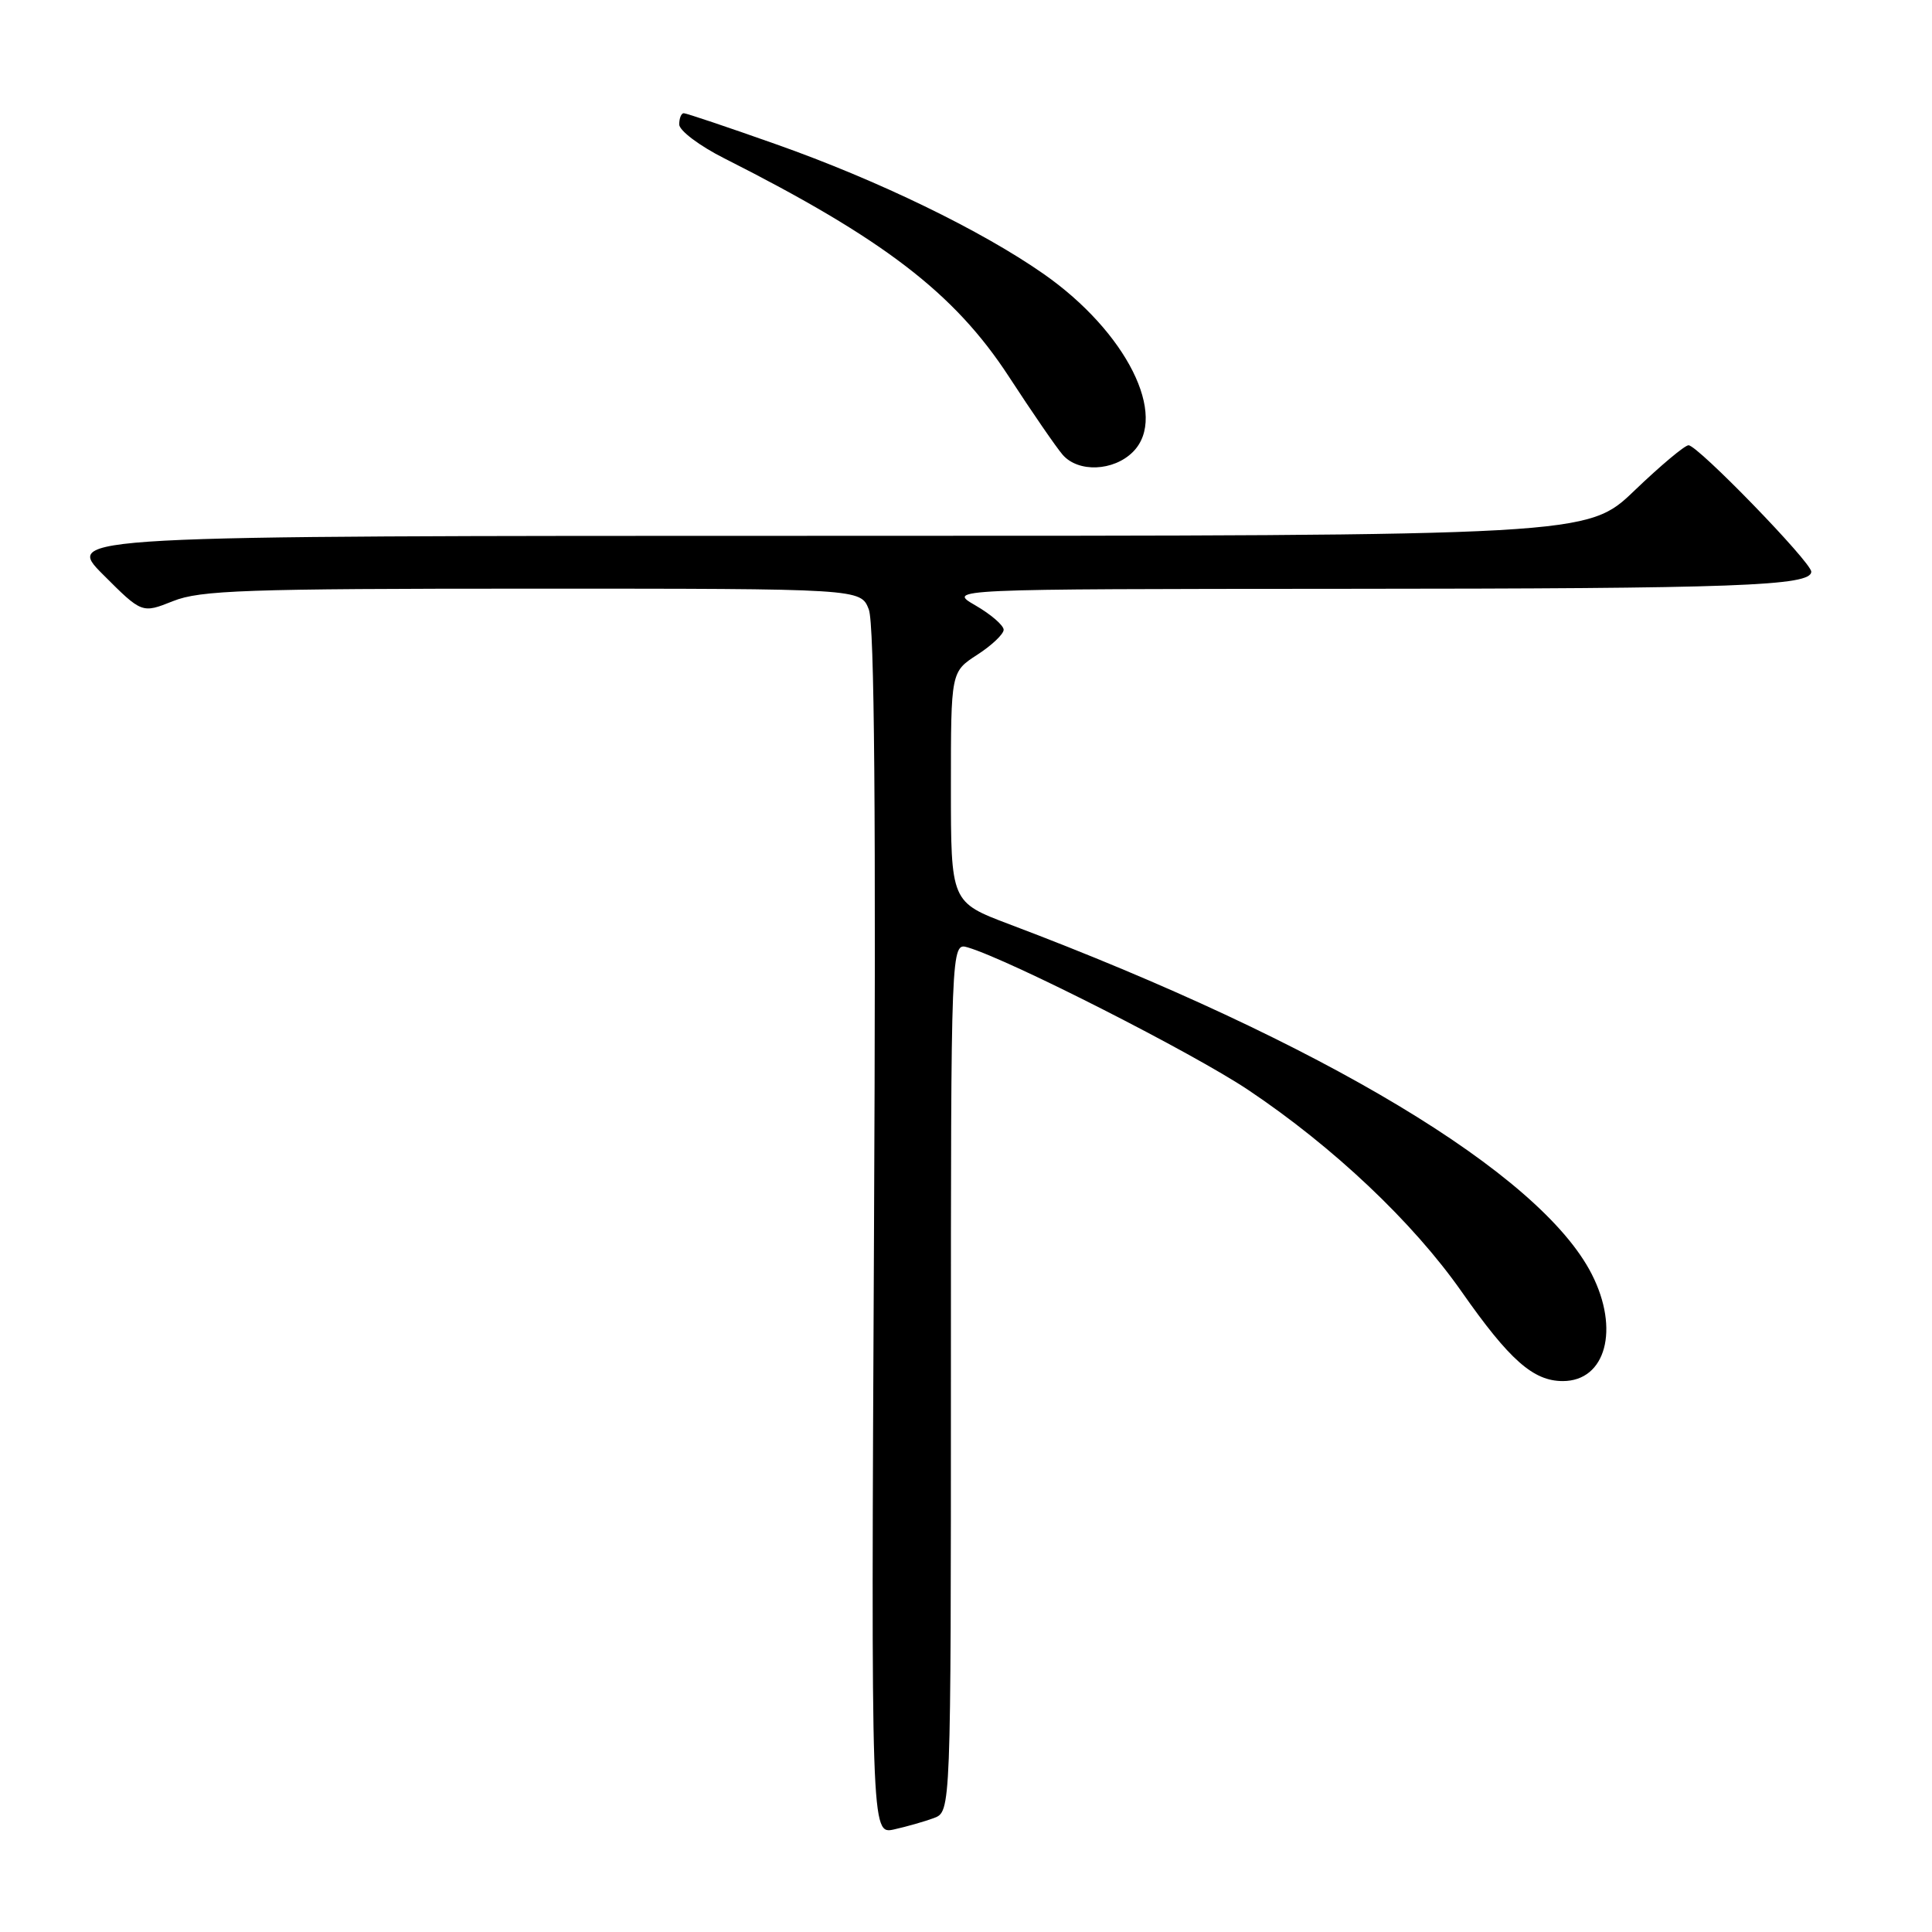 <?xml version="1.0" encoding="UTF-8" standalone="no"?>
<!DOCTYPE svg PUBLIC "-//W3C//DTD SVG 1.1//EN" "http://www.w3.org/Graphics/SVG/1.1/DTD/svg11.dtd" >
<svg xmlns="http://www.w3.org/2000/svg" xmlns:xlink="http://www.w3.org/1999/xlink" version="1.1" viewBox="0 0 256 256">
 <g >
 <path fill="currentColor"
d=" M 123.75 240.90 C 126.00 240.05 126.00 240.05 126.00 182.46 C 126.00 124.87 126.00 124.87 128.25 125.54 C 133.87 127.22 158.06 139.52 165.39 144.42 C 176.67 151.97 187.21 161.93 193.67 171.15 C 200.02 180.22 203.17 183.00 207.08 183.00 C 212.78 183.00 214.64 176.13 210.91 168.82 C 204.10 155.48 175.23 138.13 133.75 122.47 C 126.00 119.54 126.00 119.54 126.00 104.28 C 126.00 89.02 126.00 89.02 129.49 86.76 C 131.41 85.52 132.98 84.03 132.99 83.45 C 132.99 82.87 131.31 81.41 129.25 80.22 C 125.50 78.05 125.50 78.05 178.11 78.02 C 230.25 78.00 240.00 77.64 240.00 75.75 C 240.00 74.50 224.96 59.00 223.74 59.00 C 223.24 59.00 220.02 61.70 216.58 65.00 C 210.33 71.00 210.33 71.00 109.43 71.00 C 8.52 71.00 8.52 71.00 13.67 76.15 C 18.81 81.29 18.81 81.29 22.93 79.65 C 26.52 78.21 32.50 78.00 70.54 78.00 C 114.05 78.00 114.05 78.00 115.12 80.75 C 115.87 82.66 116.08 107.98 115.81 163.28 C 115.42 243.07 115.42 243.07 118.46 242.41 C 120.13 242.04 122.51 241.36 123.75 240.90 Z  M 150.12 59.88 C 154.86 55.14 149.26 43.97 138.29 36.30 C 130.03 30.53 116.35 23.89 102.85 19.12 C 96.44 16.85 90.93 15.00 90.60 15.00 C 90.27 15.00 90.00 15.67 90.00 16.49 C 90.00 17.30 92.69 19.33 95.97 20.98 C 117.08 31.64 126.47 38.84 133.68 49.90 C 136.76 54.63 139.97 59.29 140.80 60.25 C 142.86 62.64 147.55 62.45 150.12 59.88 Z "/>
</g>
</svg>